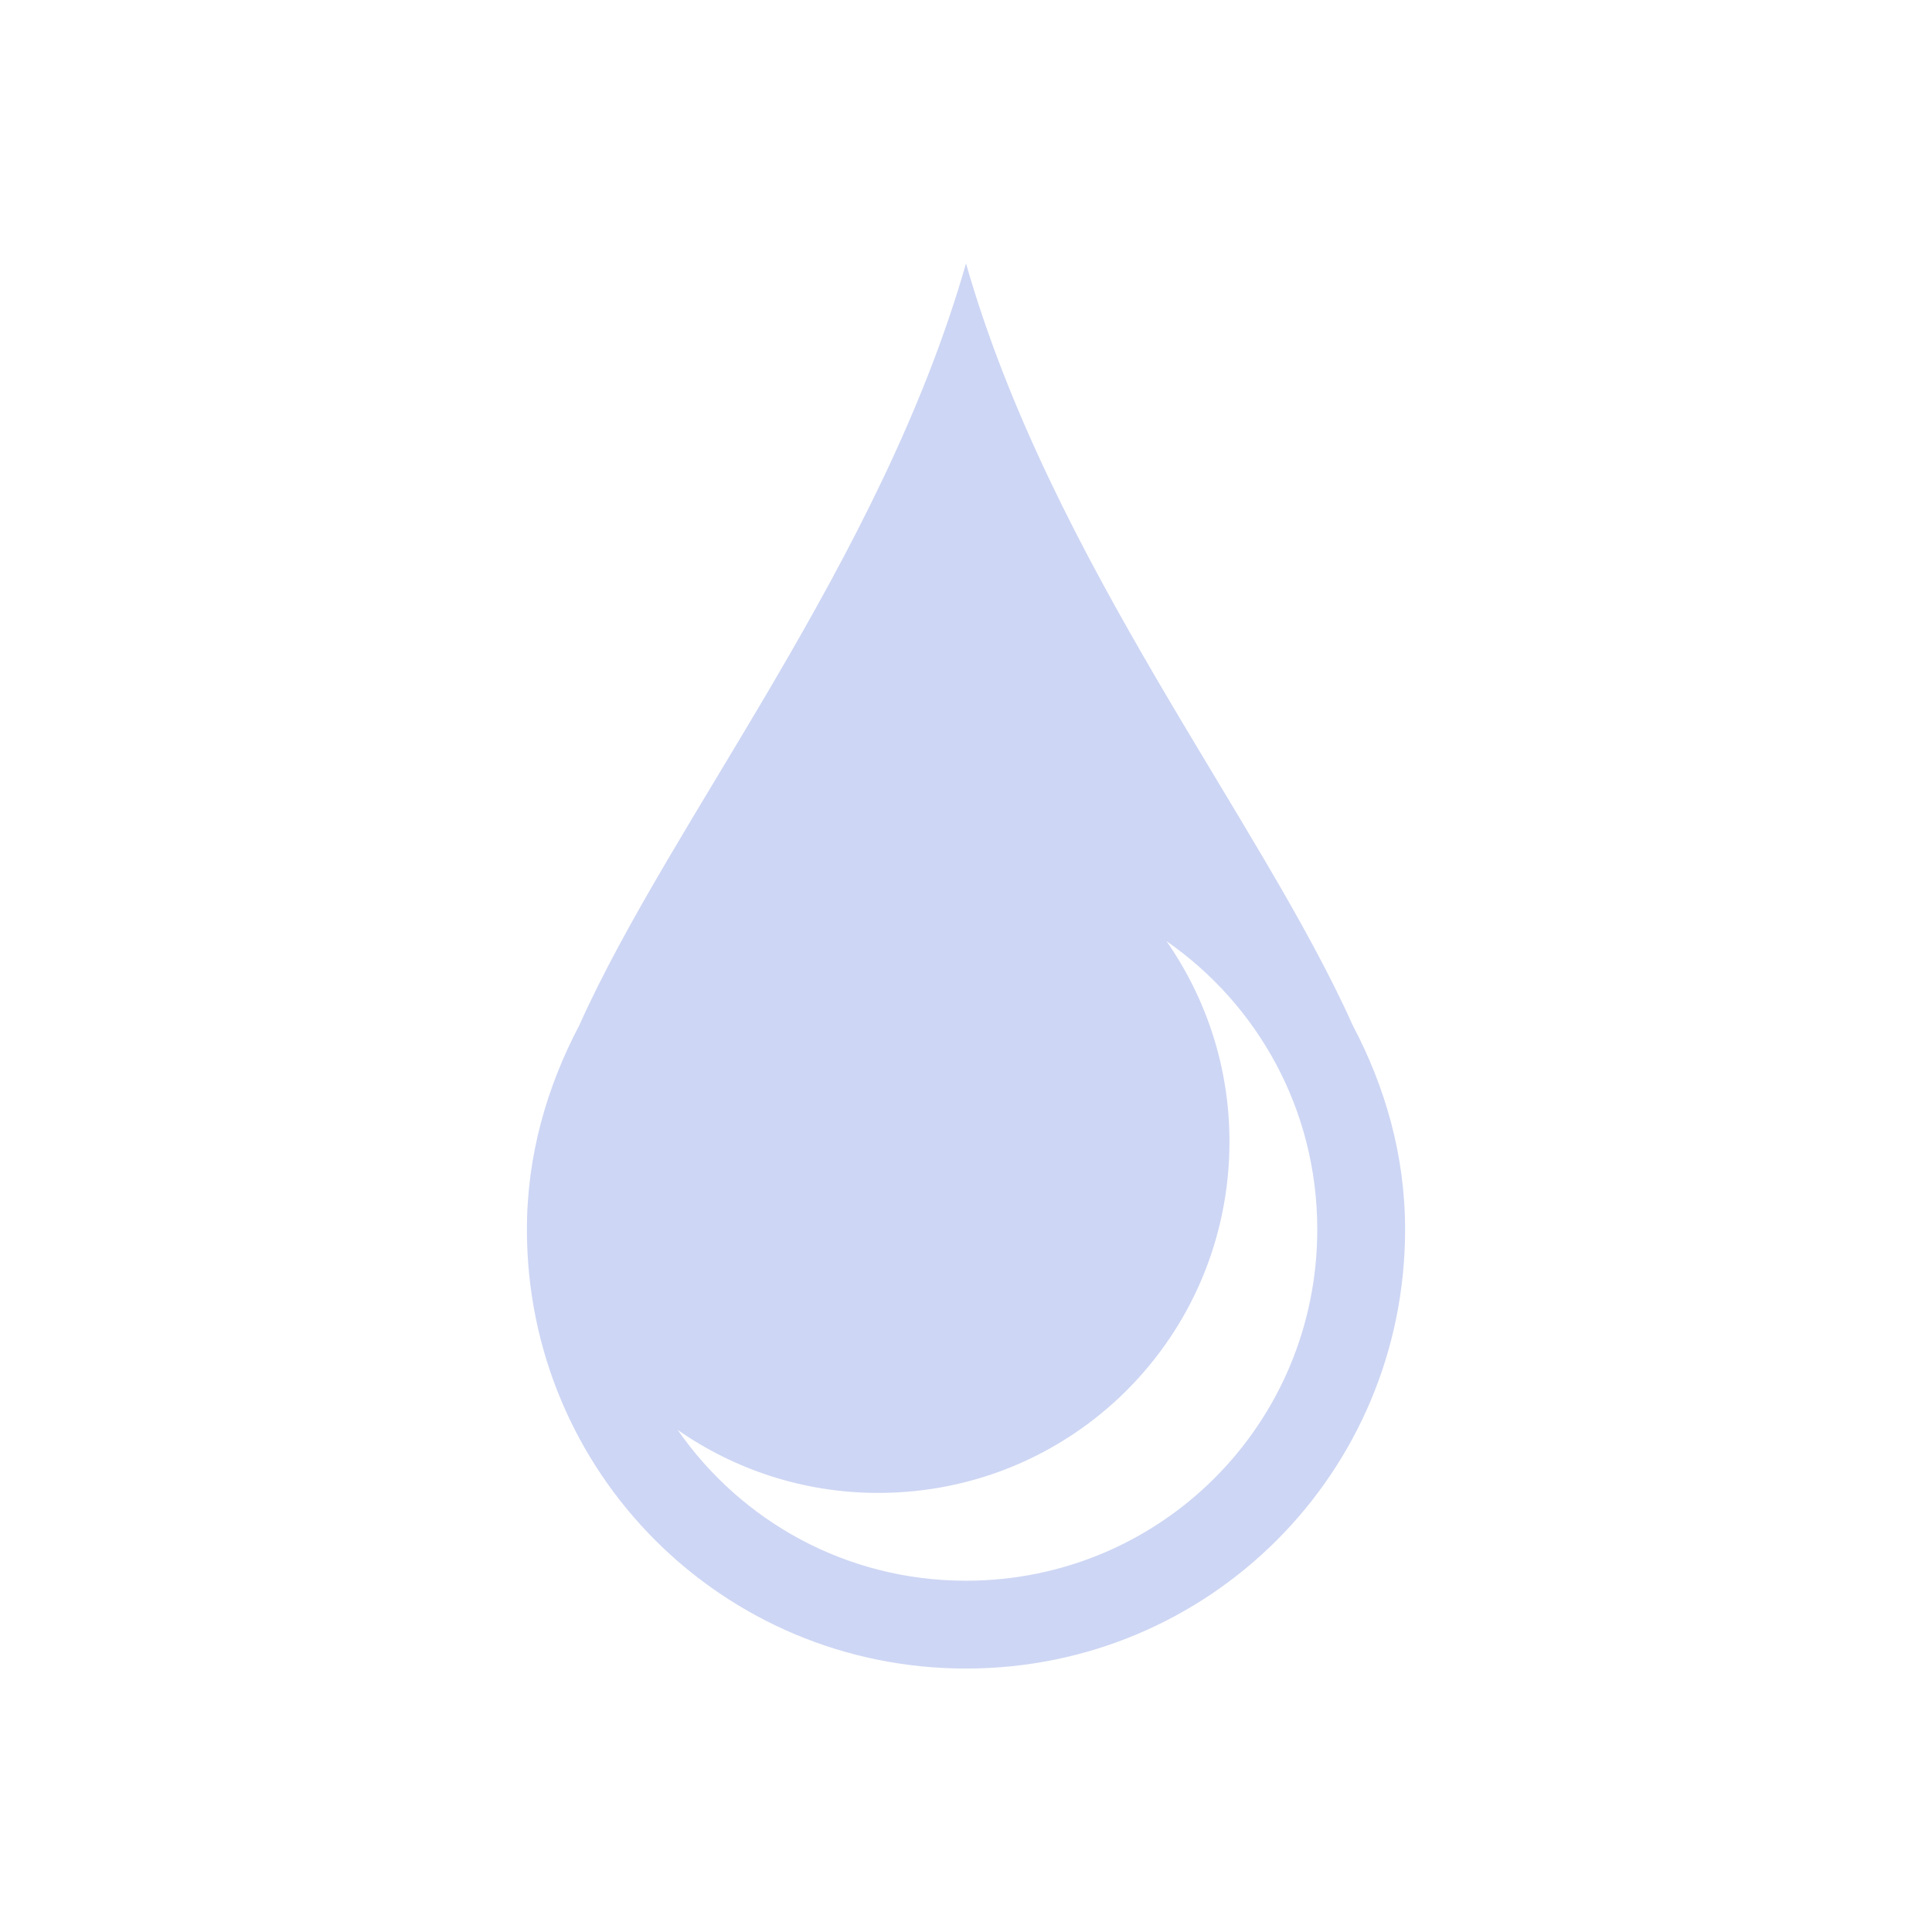 <svg xmlns="http://www.w3.org/2000/svg" viewBox="0 0 22 22">
  <defs id="defs3051">
    <style type="text/css" id="current-color-scheme">
      .ColorScheme-Text {
        color:#cdd6f4;
      }
      </style>
  </defs>
 <path 
     style="fill:currentColor;fill-opacity:1;stroke:none" 
	 d="m11 3c-.973 3.405-3.354 6.332-4.404 8.676-.367.697-.596 1.479-.596 2.324 0 2.77 2.23 5 5 5 2.77 0 5-2.23 5-5 0-.845-.228-1.627-.596-2.324-1.05-2.344-3.431-5.271-4.404-8.676m2.283 7.717c1.038.721 1.717 1.918 1.717 3.283 0 2.216-1.784 4-4 4-1.365 0-2.562-.679-3.283-1.717.647.45 1.432.717 2.283.717 2.216 0 4-1.784 4-4 0-.851-.267-1.636-.717-2.283"
	 class="ColorScheme-Text"
     />
</svg>
